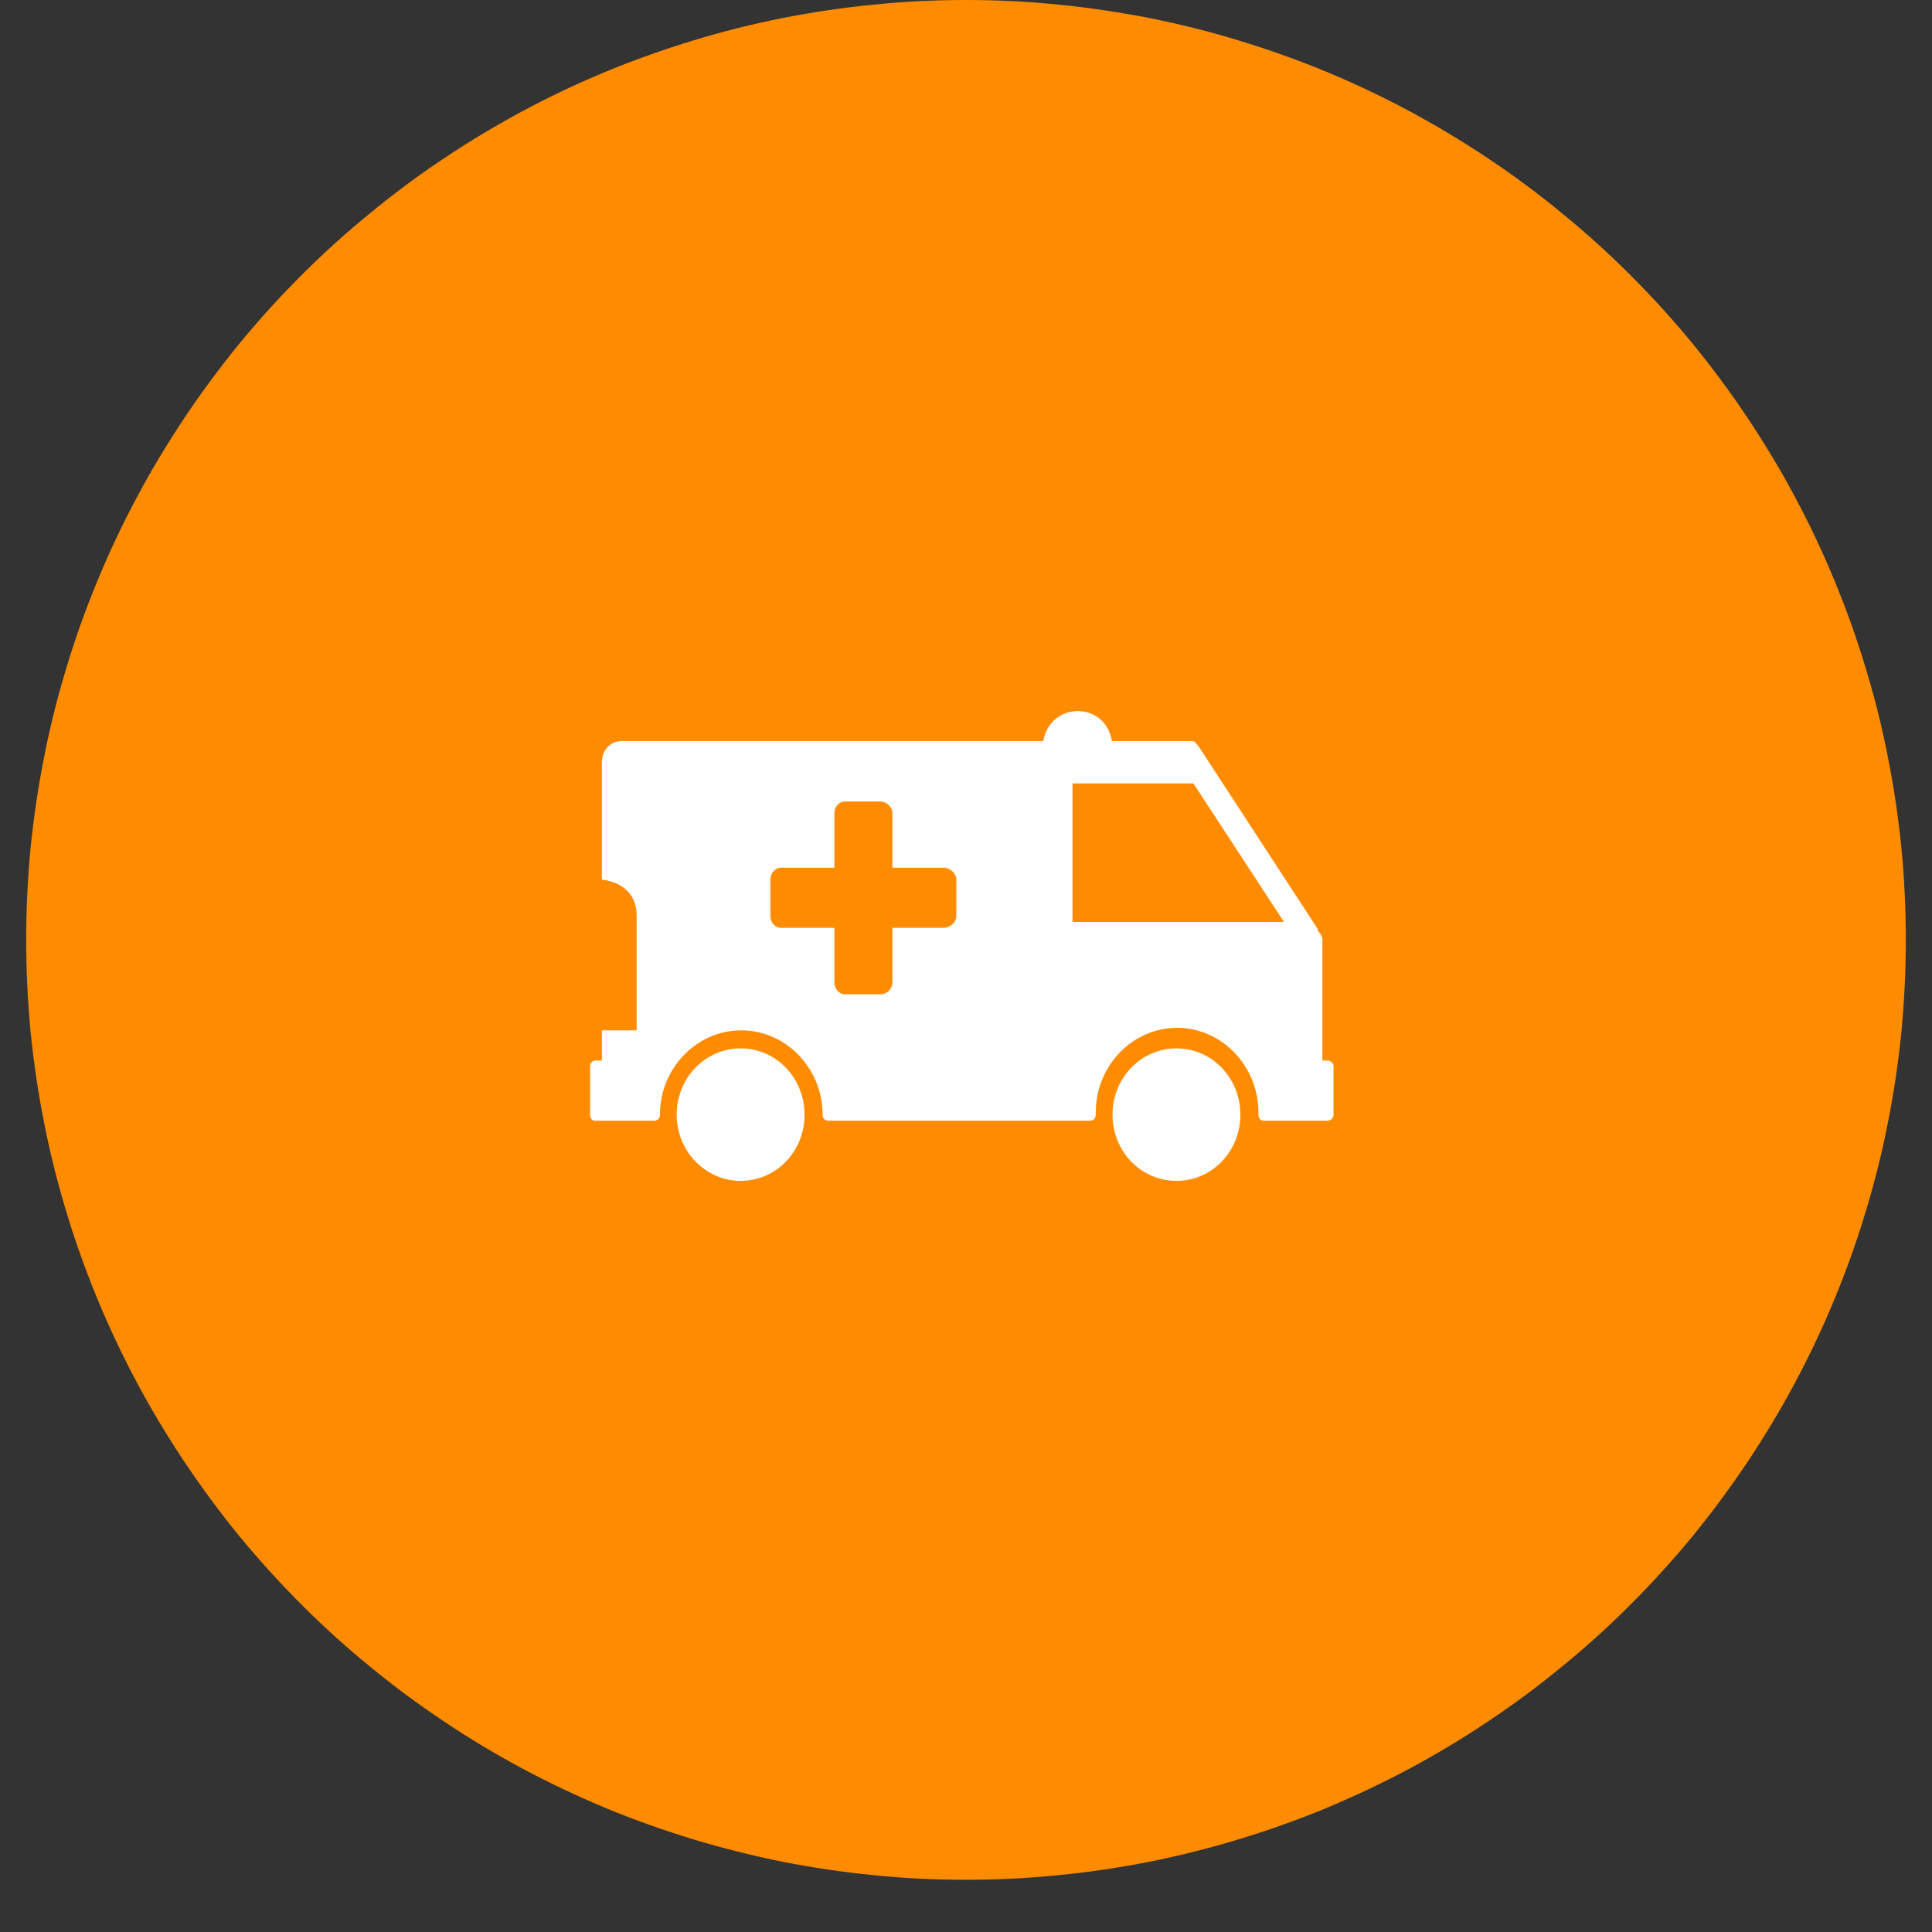 <?xml version="1.0" encoding="UTF-8"?>
<svg xmlns="http://www.w3.org/2000/svg" xmlns:xlink="http://www.w3.org/1999/xlink" width="36pt" height="36pt" viewBox="0 0 36 36" version="1.2">
<rect x="0" y="0" width="36" height="36" fill="#333333" stroke="none"/>
<defs>
<clipPath id="clip1">
  <path d="M 0.488 0 L 35.512 0 L 35.512 35.027 L 0.488 35.027 Z M 0.488 0 "/>
</clipPath>
<clipPath id="clip2">
  <path d="M 20 19 L 24 19 L 24 22.004 L 20 22.004 Z M 20 19 "/>
</clipPath>
<clipPath id="clip3">
  <path d="M 12 19 L 15 19 L 15 22.004 L 12 22.004 Z M 12 19 "/>
</clipPath>
<clipPath id="clip4">
  <path d="M 10.996 13.25 L 24.859 13.25 L 24.859 21 L 10.996 21 Z M 10.996 13.25 "/>
</clipPath>
</defs>
<g id="surface1">
<g clip-path="url(#clip1)" clip-rule="nonzero">
<path style=" stroke:none;fill-rule:nonzero;fill:rgb(100%,54.9%,0%);fill-opacity:1;" d="M 18 0 C 17.426 0 16.855 0.027 16.285 0.086 C 15.711 0.141 15.145 0.227 14.582 0.336 C 14.02 0.449 13.465 0.586 12.918 0.754 C 12.367 0.922 11.828 1.113 11.297 1.332 C 10.77 1.551 10.25 1.797 9.746 2.066 C 9.238 2.34 8.746 2.633 8.27 2.953 C 7.793 3.27 7.332 3.613 6.891 3.977 C 6.445 4.34 6.023 4.723 5.617 5.129 C 5.211 5.535 4.824 5.961 4.461 6.402 C 4.098 6.848 3.758 7.305 3.438 7.785 C 3.121 8.262 2.824 8.75 2.555 9.258 C 2.285 9.762 2.039 10.281 1.82 10.812 C 1.602 11.34 1.406 11.879 1.242 12.43 C 1.074 12.977 0.934 13.535 0.824 14.098 C 0.711 14.66 0.629 15.227 0.57 15.797 C 0.516 16.367 0.488 16.941 0.488 17.512 C 0.488 18.086 0.516 18.66 0.57 19.23 C 0.629 19.801 0.711 20.367 0.824 20.93 C 0.934 21.492 1.074 22.047 1.242 22.598 C 1.406 23.145 1.602 23.688 1.82 24.215 C 2.039 24.746 2.285 25.262 2.555 25.77 C 2.824 26.273 3.121 26.766 3.438 27.242 C 3.758 27.719 4.098 28.18 4.461 28.625 C 4.824 29.066 5.211 29.492 5.617 29.898 C 6.023 30.305 6.445 30.688 6.891 31.051 C 7.332 31.414 7.793 31.758 8.27 32.074 C 8.746 32.395 9.238 32.688 9.746 32.961 C 10.25 33.23 10.77 33.473 11.297 33.695 C 11.828 33.914 12.367 34.105 12.918 34.273 C 13.465 34.438 14.02 34.578 14.582 34.691 C 15.145 34.801 15.711 34.887 16.285 34.941 C 16.855 35 17.426 35.027 18 35.027 C 18.574 35.027 19.145 35 19.715 34.941 C 20.289 34.887 20.855 34.801 21.418 34.691 C 21.98 34.578 22.535 34.438 23.082 34.273 C 23.633 34.105 24.172 33.914 24.703 33.695 C 25.23 33.473 25.75 33.23 26.254 32.961 C 26.762 32.688 27.254 32.395 27.73 32.074 C 28.207 31.758 28.668 31.414 29.109 31.051 C 29.555 30.688 29.977 30.305 30.383 29.898 C 30.789 29.492 31.176 29.066 31.539 28.625 C 31.902 28.18 32.242 27.719 32.562 27.242 C 32.879 26.766 33.176 26.273 33.445 25.77 C 33.715 25.262 33.961 24.746 34.18 24.215 C 34.398 23.688 34.594 23.145 34.758 22.598 C 34.926 22.047 35.066 21.492 35.176 20.93 C 35.289 20.367 35.371 19.801 35.43 19.23 C 35.484 18.66 35.512 18.086 35.512 17.512 C 35.512 16.941 35.484 16.367 35.43 15.797 C 35.371 15.227 35.289 14.66 35.176 14.098 C 35.066 13.535 34.926 12.977 34.758 12.43 C 34.594 11.879 34.398 11.34 34.18 10.812 C 33.961 10.281 33.715 9.762 33.445 9.258 C 33.176 8.75 32.879 8.262 32.562 7.785 C 32.242 7.305 31.902 6.848 31.539 6.402 C 31.176 5.961 30.789 5.535 30.383 5.129 C 29.977 4.723 29.555 4.34 29.109 3.977 C 28.668 3.613 28.207 3.27 27.73 2.953 C 27.254 2.633 26.762 2.34 26.254 2.066 C 25.75 1.797 25.23 1.551 24.703 1.332 C 24.172 1.113 23.633 0.922 23.082 0.754 C 22.535 0.586 21.98 0.449 21.418 0.336 C 20.855 0.227 20.289 0.141 19.715 0.086 C 19.145 0.027 18.574 0 18 0 Z M 18 0 "/>
</g>
<g clip-path="url(#clip2)" clip-rule="nonzero">
<path style=" stroke:none;fill-rule:nonzero;fill:rgb(100%,100%,100%);fill-opacity:1;" d="M 23.113 20.77 C 23.113 20.086 22.582 19.535 21.922 19.535 C 21.262 19.535 20.73 20.086 20.73 20.77 C 20.73 21.457 21.262 22.004 21.922 22.004 C 22.582 22.004 23.113 21.457 23.113 20.77 Z M 23.113 20.77 "/>
</g>
<g clip-path="url(#clip3)" clip-rule="nonzero">
<path style=" stroke:none;fill-rule:nonzero;fill:rgb(100%,100%,100%);fill-opacity:1;" d="M 13.801 22.004 C 14.461 22.004 14.992 21.457 14.992 20.77 C 14.992 20.086 14.461 19.535 13.801 19.535 C 13.141 19.535 12.609 20.086 12.609 20.77 C 12.609 21.457 13.152 22.004 13.801 22.004 Z M 13.801 22.004 "/>
</g>
<g clip-path="url(#clip4)" clip-rule="nonzero">
<path style=" stroke:none;fill-rule:nonzero;fill:rgb(100%,100%,100%);fill-opacity:1;" d="M 24.738 19.762 L 24.641 19.762 L 24.641 17.492 C 24.641 17.469 24.629 17.449 24.617 17.426 L 24.555 17.336 L 24.555 17.312 L 22.344 13.922 L 22.281 13.844 C 22.258 13.809 22.227 13.809 22.191 13.809 L 20.719 13.809 C 20.668 13.473 20.406 13.25 20.082 13.25 C 19.758 13.25 19.496 13.473 19.441 13.809 L 11.582 13.809 C 11.367 13.809 11.215 13.988 11.215 14.203 L 11.215 16.391 C 11.324 16.402 11.863 16.48 11.863 17.066 L 11.863 19.199 L 11.215 19.199 L 11.215 19.762 L 11.094 19.762 C 11.031 19.762 10.996 19.816 10.996 19.871 L 10.996 20.77 C 10.996 20.84 11.031 20.883 11.094 20.883 L 12.188 20.883 C 12.254 20.883 12.297 20.84 12.297 20.77 C 12.297 19.906 12.98 19.199 13.812 19.199 C 14.645 19.199 15.328 19.906 15.328 20.77 C 15.328 20.84 15.371 20.883 15.438 20.883 L 20.309 20.883 C 20.375 20.883 20.418 20.84 20.418 20.77 L 20.418 20.75 C 20.418 20.75 20.418 20.738 20.418 20.727 C 20.418 19.863 21.098 19.152 21.934 19.152 C 22.766 19.152 23.449 19.863 23.449 20.727 L 23.449 20.77 C 23.449 20.84 23.492 20.883 23.547 20.883 L 24.727 20.883 C 24.793 20.883 24.848 20.84 24.848 20.77 L 24.848 19.871 C 24.855 19.816 24.793 19.762 24.738 19.762 Z M 17.82 17.066 C 17.82 17.191 17.699 17.289 17.582 17.289 L 16.629 17.289 L 16.629 18.301 C 16.629 18.426 16.531 18.527 16.41 18.527 L 15.75 18.527 C 15.633 18.527 15.547 18.426 15.547 18.301 L 15.547 17.289 L 14.559 17.289 C 14.441 17.289 14.355 17.191 14.355 17.066 L 14.355 16.391 C 14.355 16.27 14.441 16.168 14.559 16.168 L 15.547 16.168 L 15.547 15.156 C 15.547 15.035 15.633 14.934 15.75 14.934 L 16.398 14.934 C 16.52 14.934 16.629 15.035 16.629 15.156 L 16.629 16.168 L 17.582 16.168 C 17.699 16.168 17.82 16.27 17.82 16.391 Z M 19.984 17.18 L 19.984 14.598 L 22.238 14.598 L 23.926 17.18 Z M 19.984 17.18 "/>
</g>
</g>
</svg>
